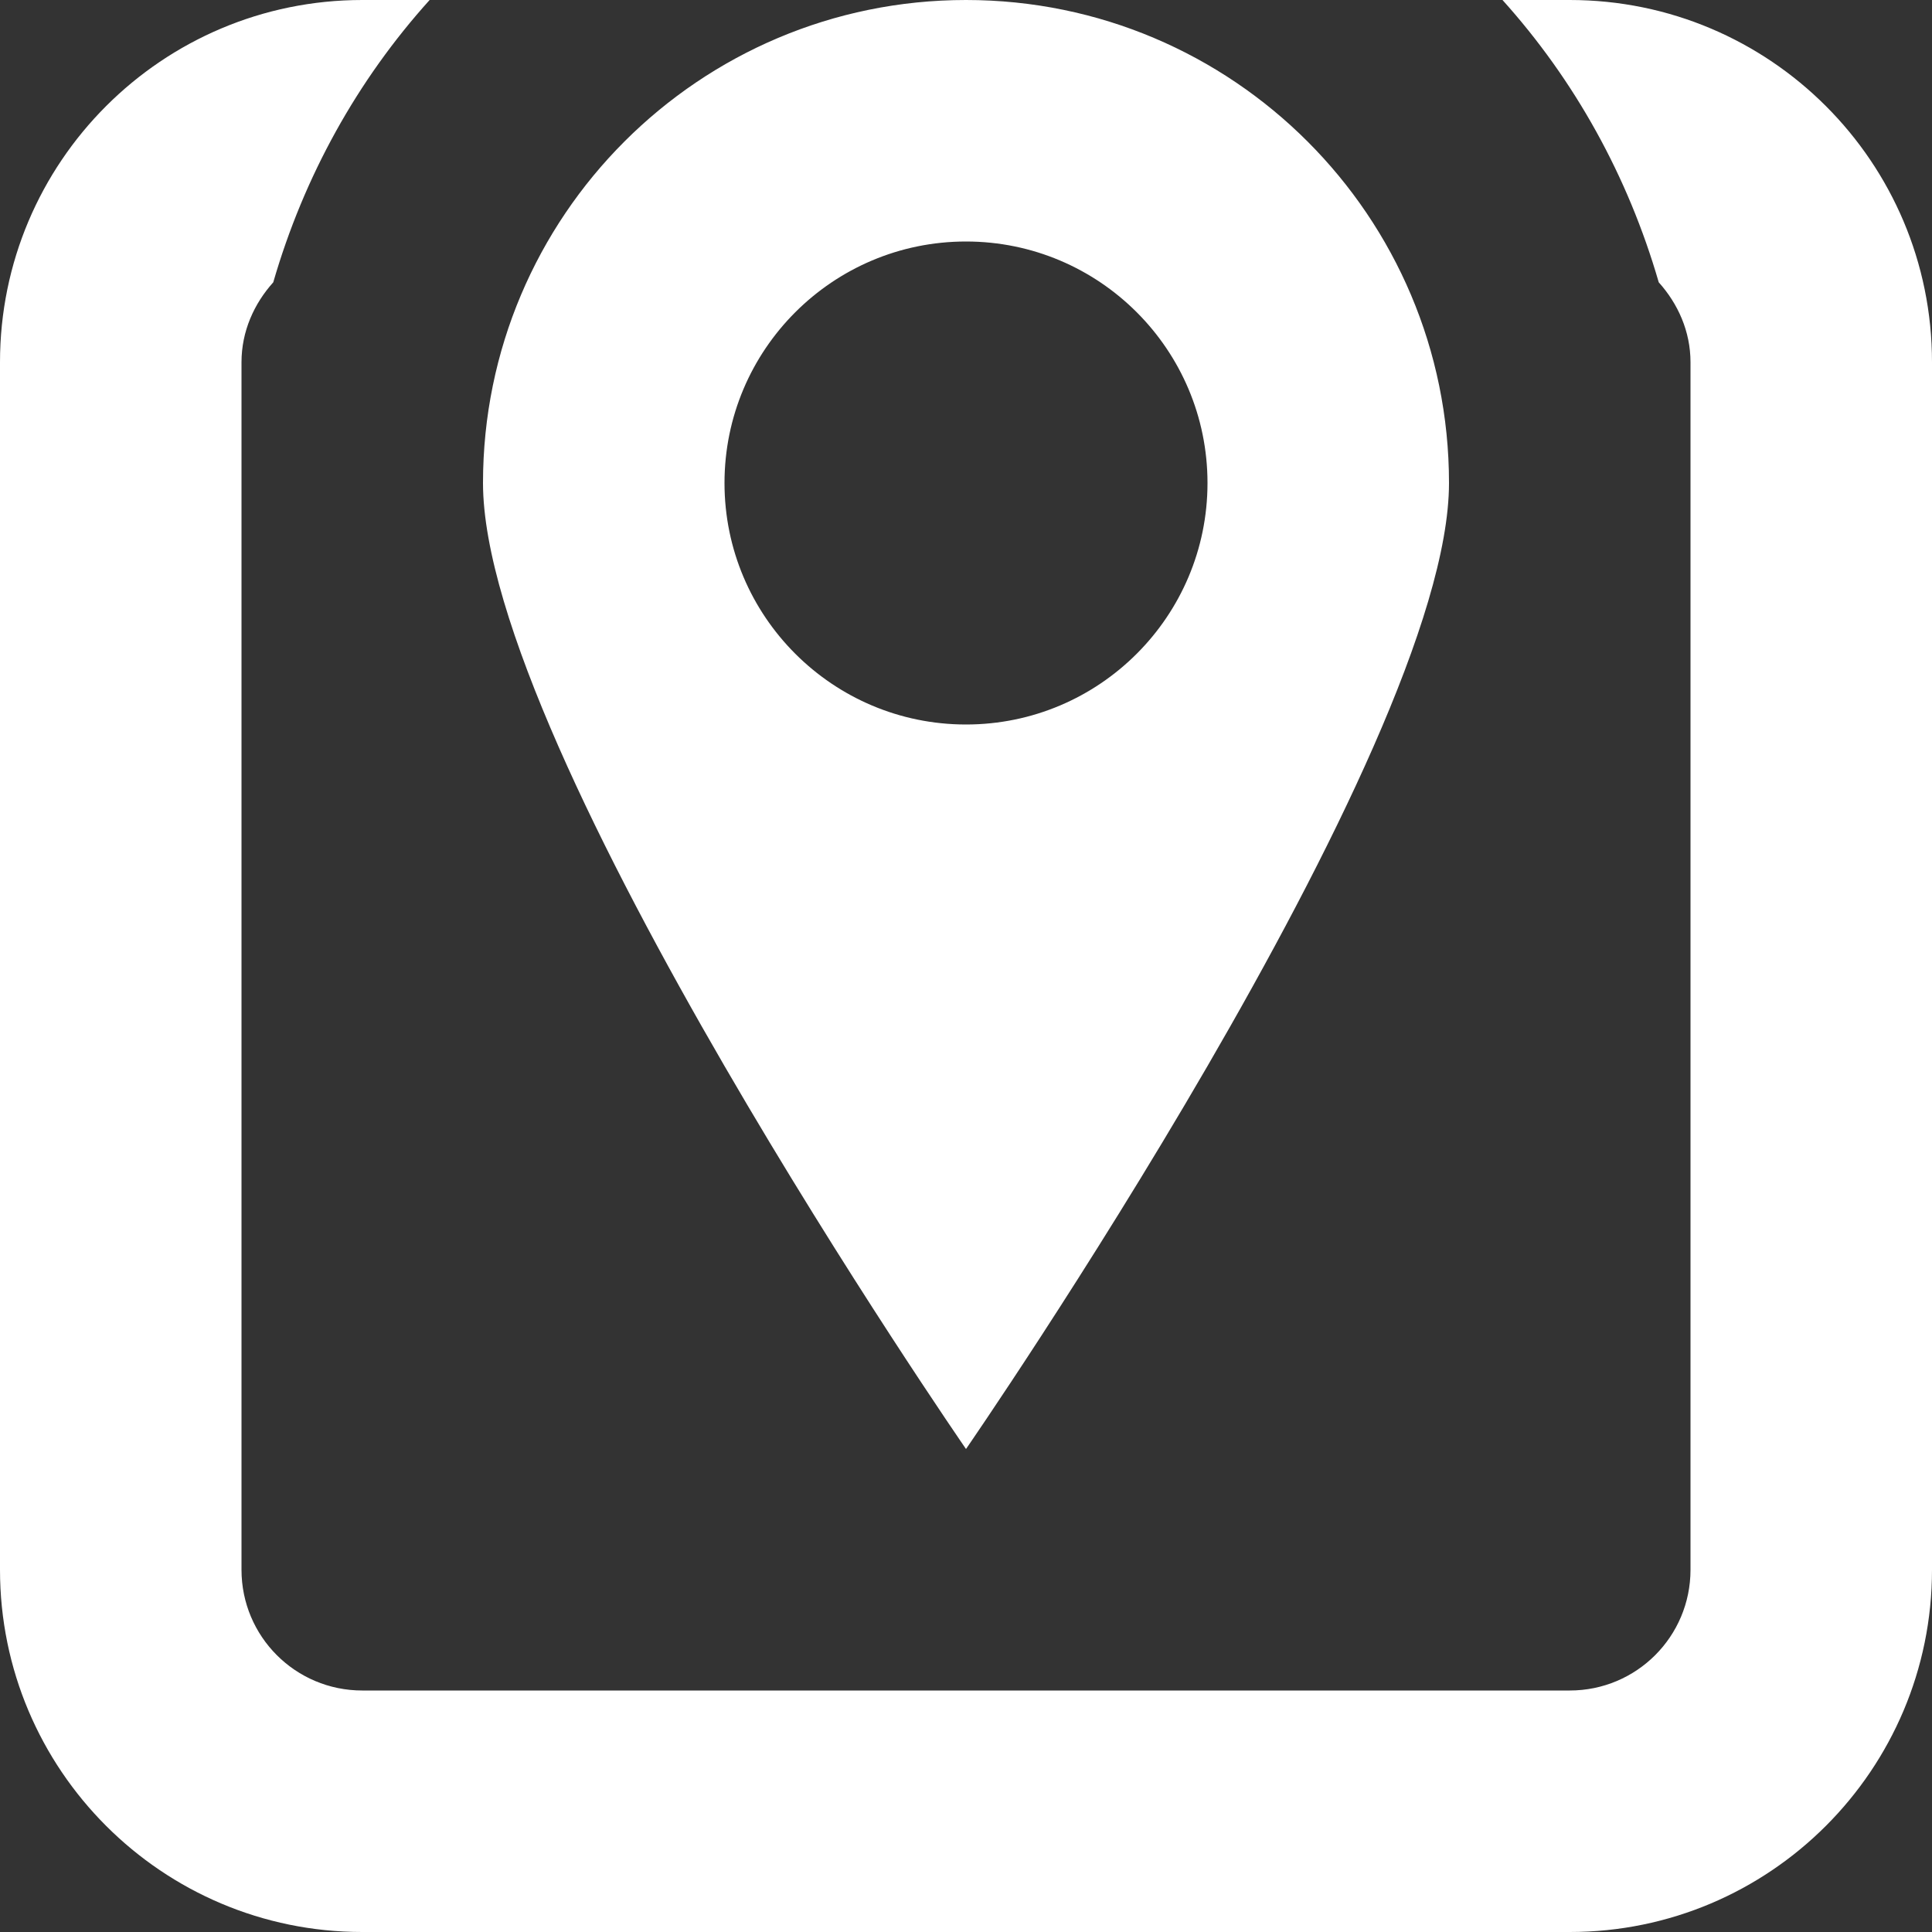 <?xml version="1.0" encoding="utf-8"?> <!-- Generator: IcoMoon.io --> <!DOCTYPE svg PUBLIC "-//W3C//DTD SVG 1.1//EN" "http://www.w3.org/Graphics/SVG/1.1/DTD/svg11.dtd"> <svg version="1.1" id="Layer_1" xmlns="http://www.w3.org/2000/svg" xmlns:xlink="http://www.w3.org/1999/xlink" x="0px" y="0px" width="48px" height="48px" viewBox="0 0 48 48" enable-background="new 0 0 16 16" xml:space="preserve" fill="#FFFFFF"><rect x="0" y="0" width="48" height="48" fill="#333333" stroke="none"/> <path d="M 39.00,48.00L9.00,48.00 c-4.971,0.00-9.00-4.032-9.00-9.00L0.00,9.00 c0.00-4.971, 4.029-9.00, 9.00-9.00l1.674,0.00 C 8.88,1.989, 7.554,4.374, 6.789,7.014C 6.312,7.545, 6.00,8.232, 6.00,9.00l0.00,30.00 c0.00,1.659, 1.341,3.00, 3.00,3.00l30.00,0.00 c 1.659,0.00, 3.00-1.341, 3.00-3.00L42.00,9.00 c0.00-0.768-0.312-1.455-0.789-1.986C 40.446,4.374, 39.12,1.989, 37.329,0.00L39.00,0.00 c 4.971,0.00, 9.00,4.029, 9.00,9.00l0.00,30.00 C 48.00,43.968, 43.971,48.00, 39.00,48.00z M 12.00,12.00 c0.00-6.627, 5.373-12.00, 12.00-12.00s 12.00,5.373, 12.00,12.00s-12.00,24.00-12.00,24.00S 12.00,18.627, 12.00,12.00z M 30.00,12.00c0.00-3.312-2.688-6.00-6.00-6.00S 18.00,8.688, 18.00,12.00s 2.688,6.00, 6.00,6.00S 30.00,15.312, 30.00,12.00z" ></path></svg>